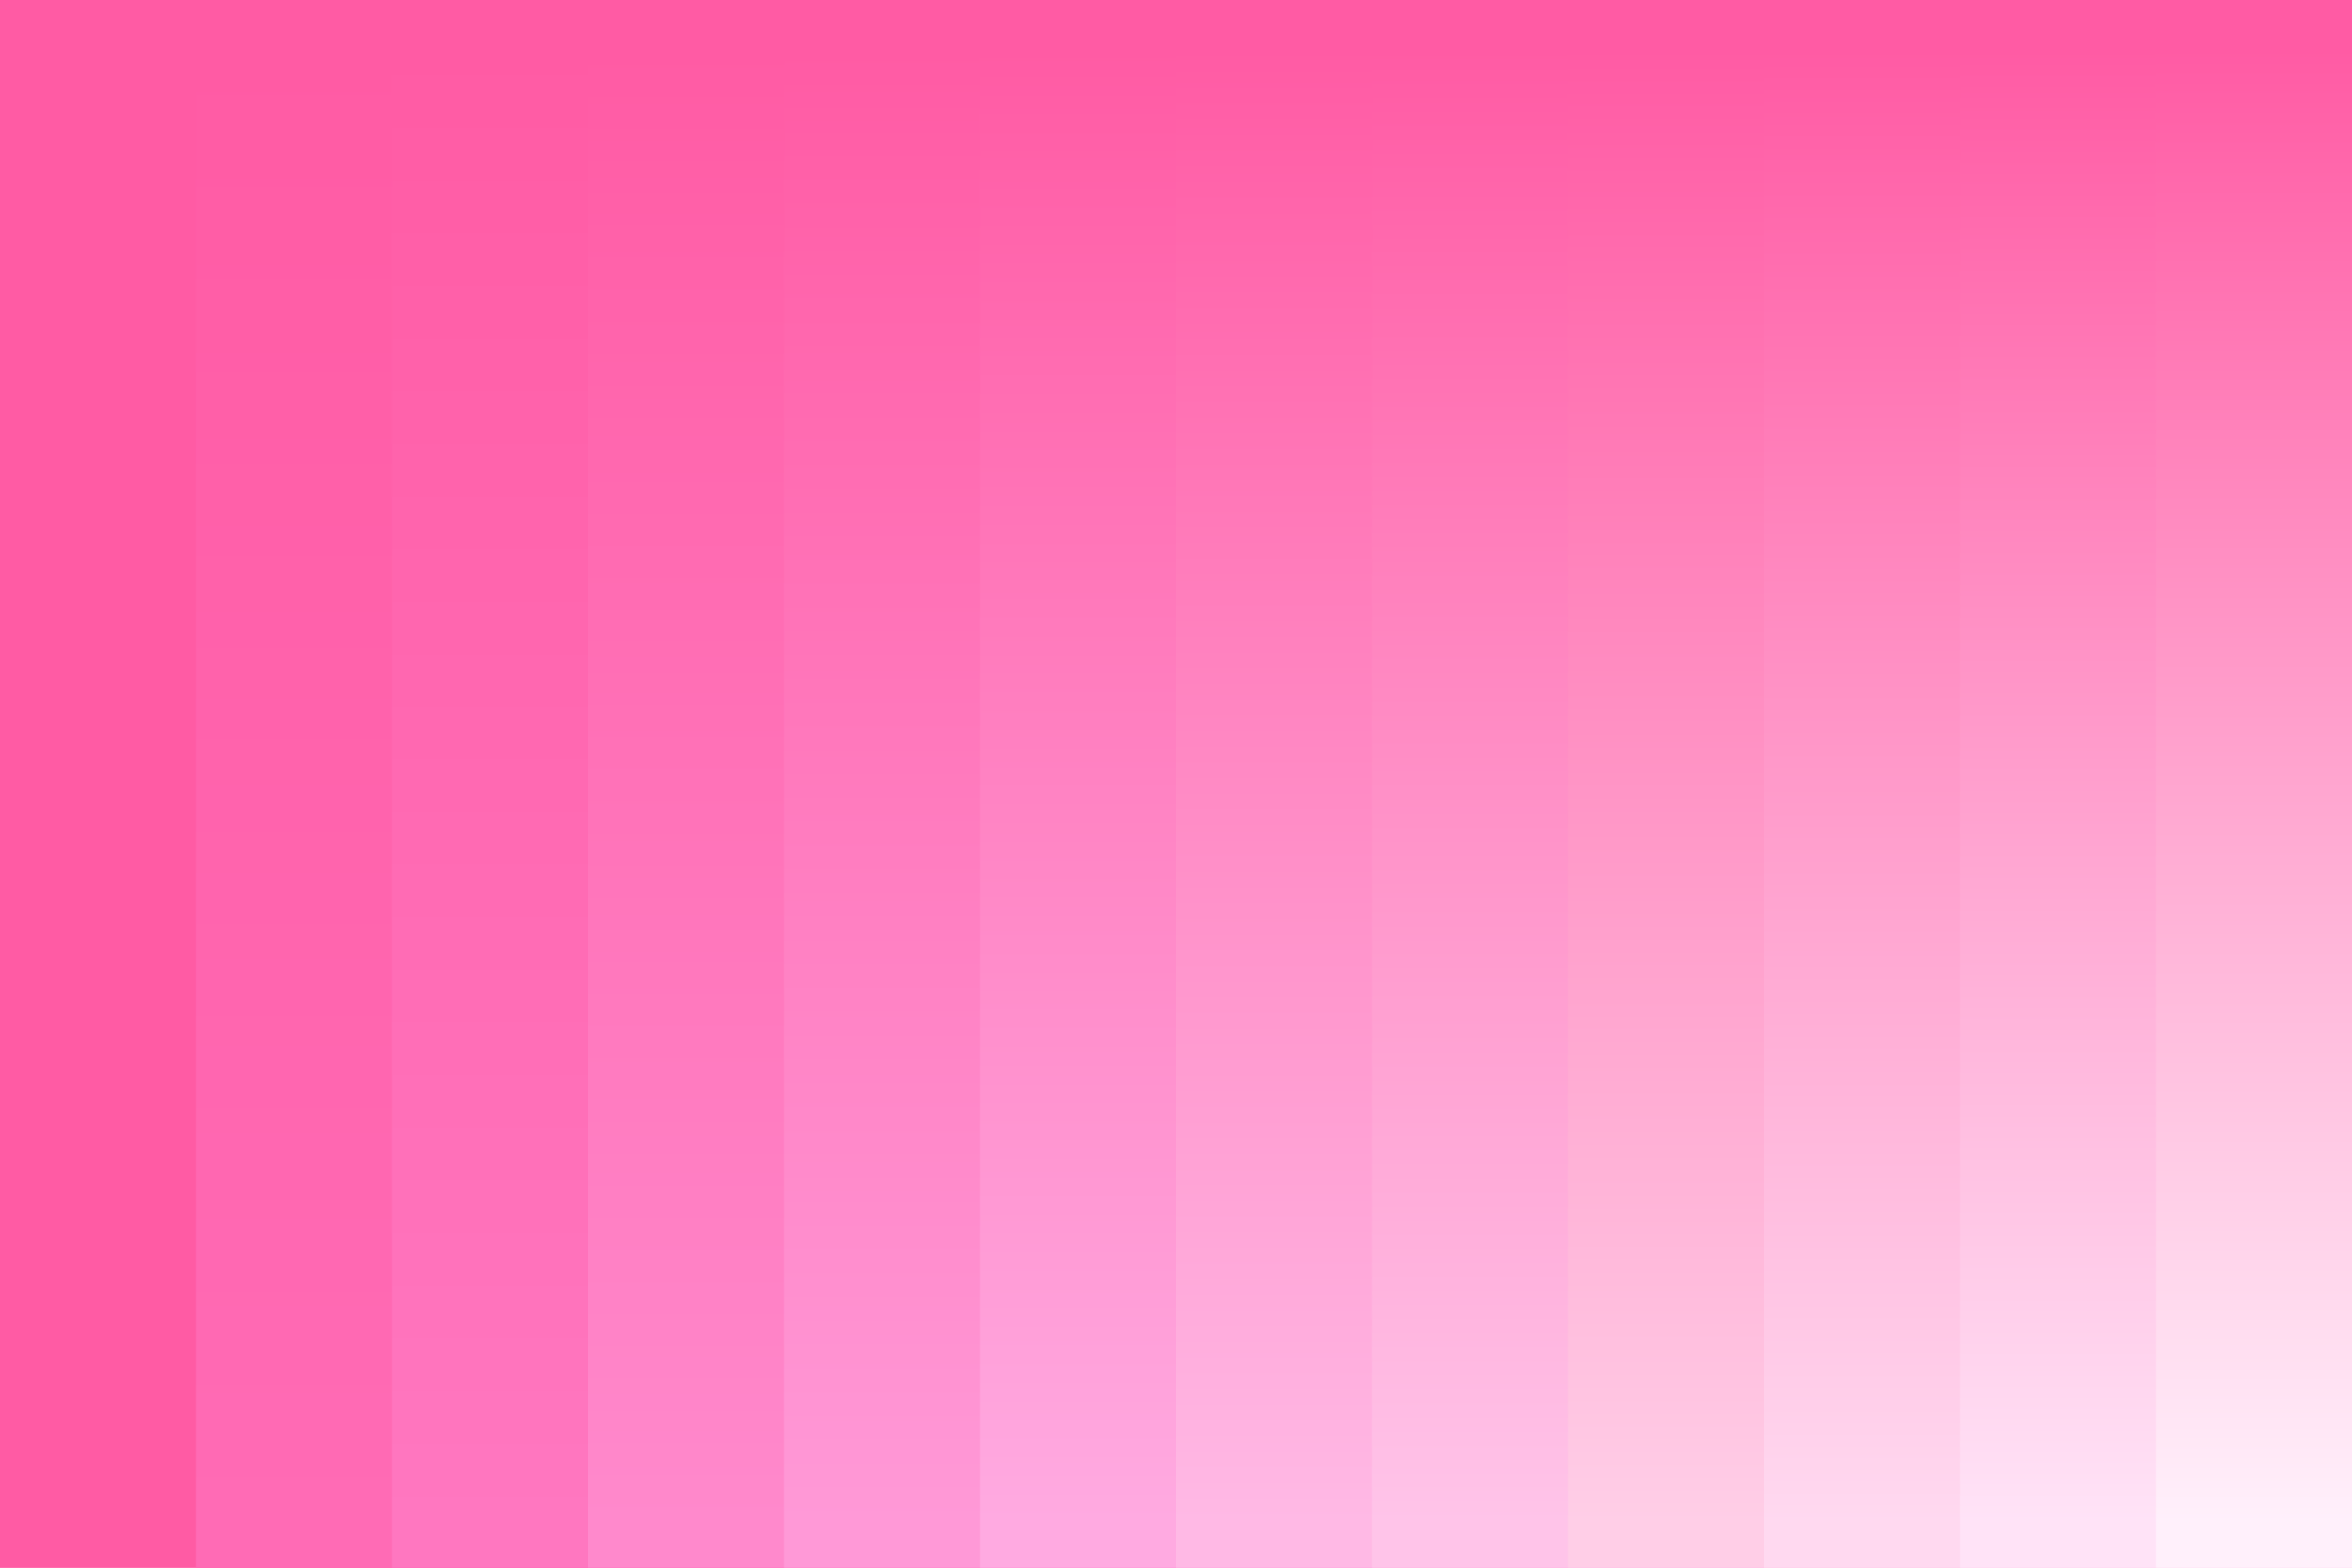 <svg xmlns='http://www.w3.org/2000/svg' width='100%' height='100%' viewBox='0 0 1200 800'>
  <rect fill='#ff5ba4' width='1200' height='800'/>
  <defs>
    <linearGradient id='a' gradientUnits='userSpaceOnUse' x1='600' y1='25' x2='600' y2='777'>
      <stop offset='0' stop-color='#ff5ba4'/>
      <stop offset='1' stop-color='#ff5ba4'/>
    </linearGradient>
    <linearGradient id='b' gradientUnits='userSpaceOnUse' x1='650' y1='25' x2='650' y2='777'>
      <stop offset='0' stop-color='#ff5ba4'/>
      <stop offset='1' stop-color='#ff6bb5'/>
    </linearGradient>
    <linearGradient id='c' gradientUnits='userSpaceOnUse' x1='700' y1='25' x2='700' y2='777'>
      <stop offset='0' stop-color='#ff5ba4'/>
      <stop offset='1' stop-color='#ff77c0'/>
    </linearGradient>
    <linearGradient id='d' gradientUnits='userSpaceOnUse' x1='750' y1='25' x2='750' y2='777'>
      <stop offset='0' stop-color='#ff5ba4'/>
      <stop offset='1' stop-color='#ff89cc'/>
    </linearGradient>
    <linearGradient id='e' gradientUnits='userSpaceOnUse' x1='800' y1='25' x2='800' y2='777'>
      <stop offset='0' stop-color='#ff5ba4'/>
      <stop offset='1' stop-color='#ff99d7'/>
    </linearGradient>
    <linearGradient id='f' gradientUnits='userSpaceOnUse' x1='850' y1='25' x2='850' y2='777'>
      <stop offset='0' stop-color='#ff5ba4'/>
      <stop offset='1' stop-color='#ffaae1'/>
    </linearGradient>
    <linearGradient id='g' gradientUnits='userSpaceOnUse' x1='900' y1='25' x2='900' y2='777'>
      <stop offset='0' stop-color='#ff5ba4'/>
      <stop offset='1' stop-color='#ffb9e5'/>
    </linearGradient>
    <linearGradient id='h' gradientUnits='userSpaceOnUse' x1='950' y1='25' x2='950' y2='777'>
      <stop offset='0' stop-color='#ff5ba4'/>
      <stop offset='1' stop-color='#ffc4e9'/>
    </linearGradient>
    <linearGradient id='i' gradientUnits='userSpaceOnUse' x1='1000' y1='25' x2='1000' y2='777'>
      <stop offset='0' stop-color='#ff5ba4'/>
      <stop offset='1' stop-color='#ffcee7'/>
    </linearGradient>
    <linearGradient id='j' gradientUnits='userSpaceOnUse' x1='1050' y1='25' x2='1050' y2='777'>
      <stop offset='0' stop-color='#ff5ba4'/>
      <stop offset='1' stop-color='#ffd9f0'/>
    </linearGradient>
    <linearGradient id='k' gradientUnits='userSpaceOnUse' x1='1100' y1='25' x2='1100' y2='777'>
      <stop offset='0' stop-color='#ff5ba4'/>
      <stop offset='1' stop-color='#ffe3f7'/>
    </linearGradient>
    <linearGradient id='l' gradientUnits='userSpaceOnUse' x1='1150' y1='25' x2='1150' y2='777'>
      <stop offset='0' stop-color='#ff5ba4'/>
      <stop offset='1' stop-color='#fff0fb'/>
    </linearGradient>
  </defs>
  <g fill-opacity='1'>
    <rect fill='url(#a)' width='1200' height='800'/>
    <rect fill='url(#b)' x='100' width='1100' height='800'/>
    <rect fill='url(#c)' x='200' width='1000' height='800'/>
    <rect fill='url(#d)' x='300' width='900' height='800'/>
    <rect fill='url(#e)' x='400' width='800' height='800'/>
    <rect fill='url(#f)' x='500' width='700' height='800'/>
    <rect fill='url(#g)' x='600' width='600' height='800'/>
    <rect fill='url(#h)' x='700' width='500' height='800'/>
    <rect fill='url(#i)' x='800' width='400' height='800'/>
    <rect fill='url(#j)' x='900' width='300' height='800'/>
    <rect fill='url(#k)' x='1000' width='200' height='800'/>
    <rect fill='url(#l)' x='1100' width='100' height='800'/>
  </g>
</svg>
